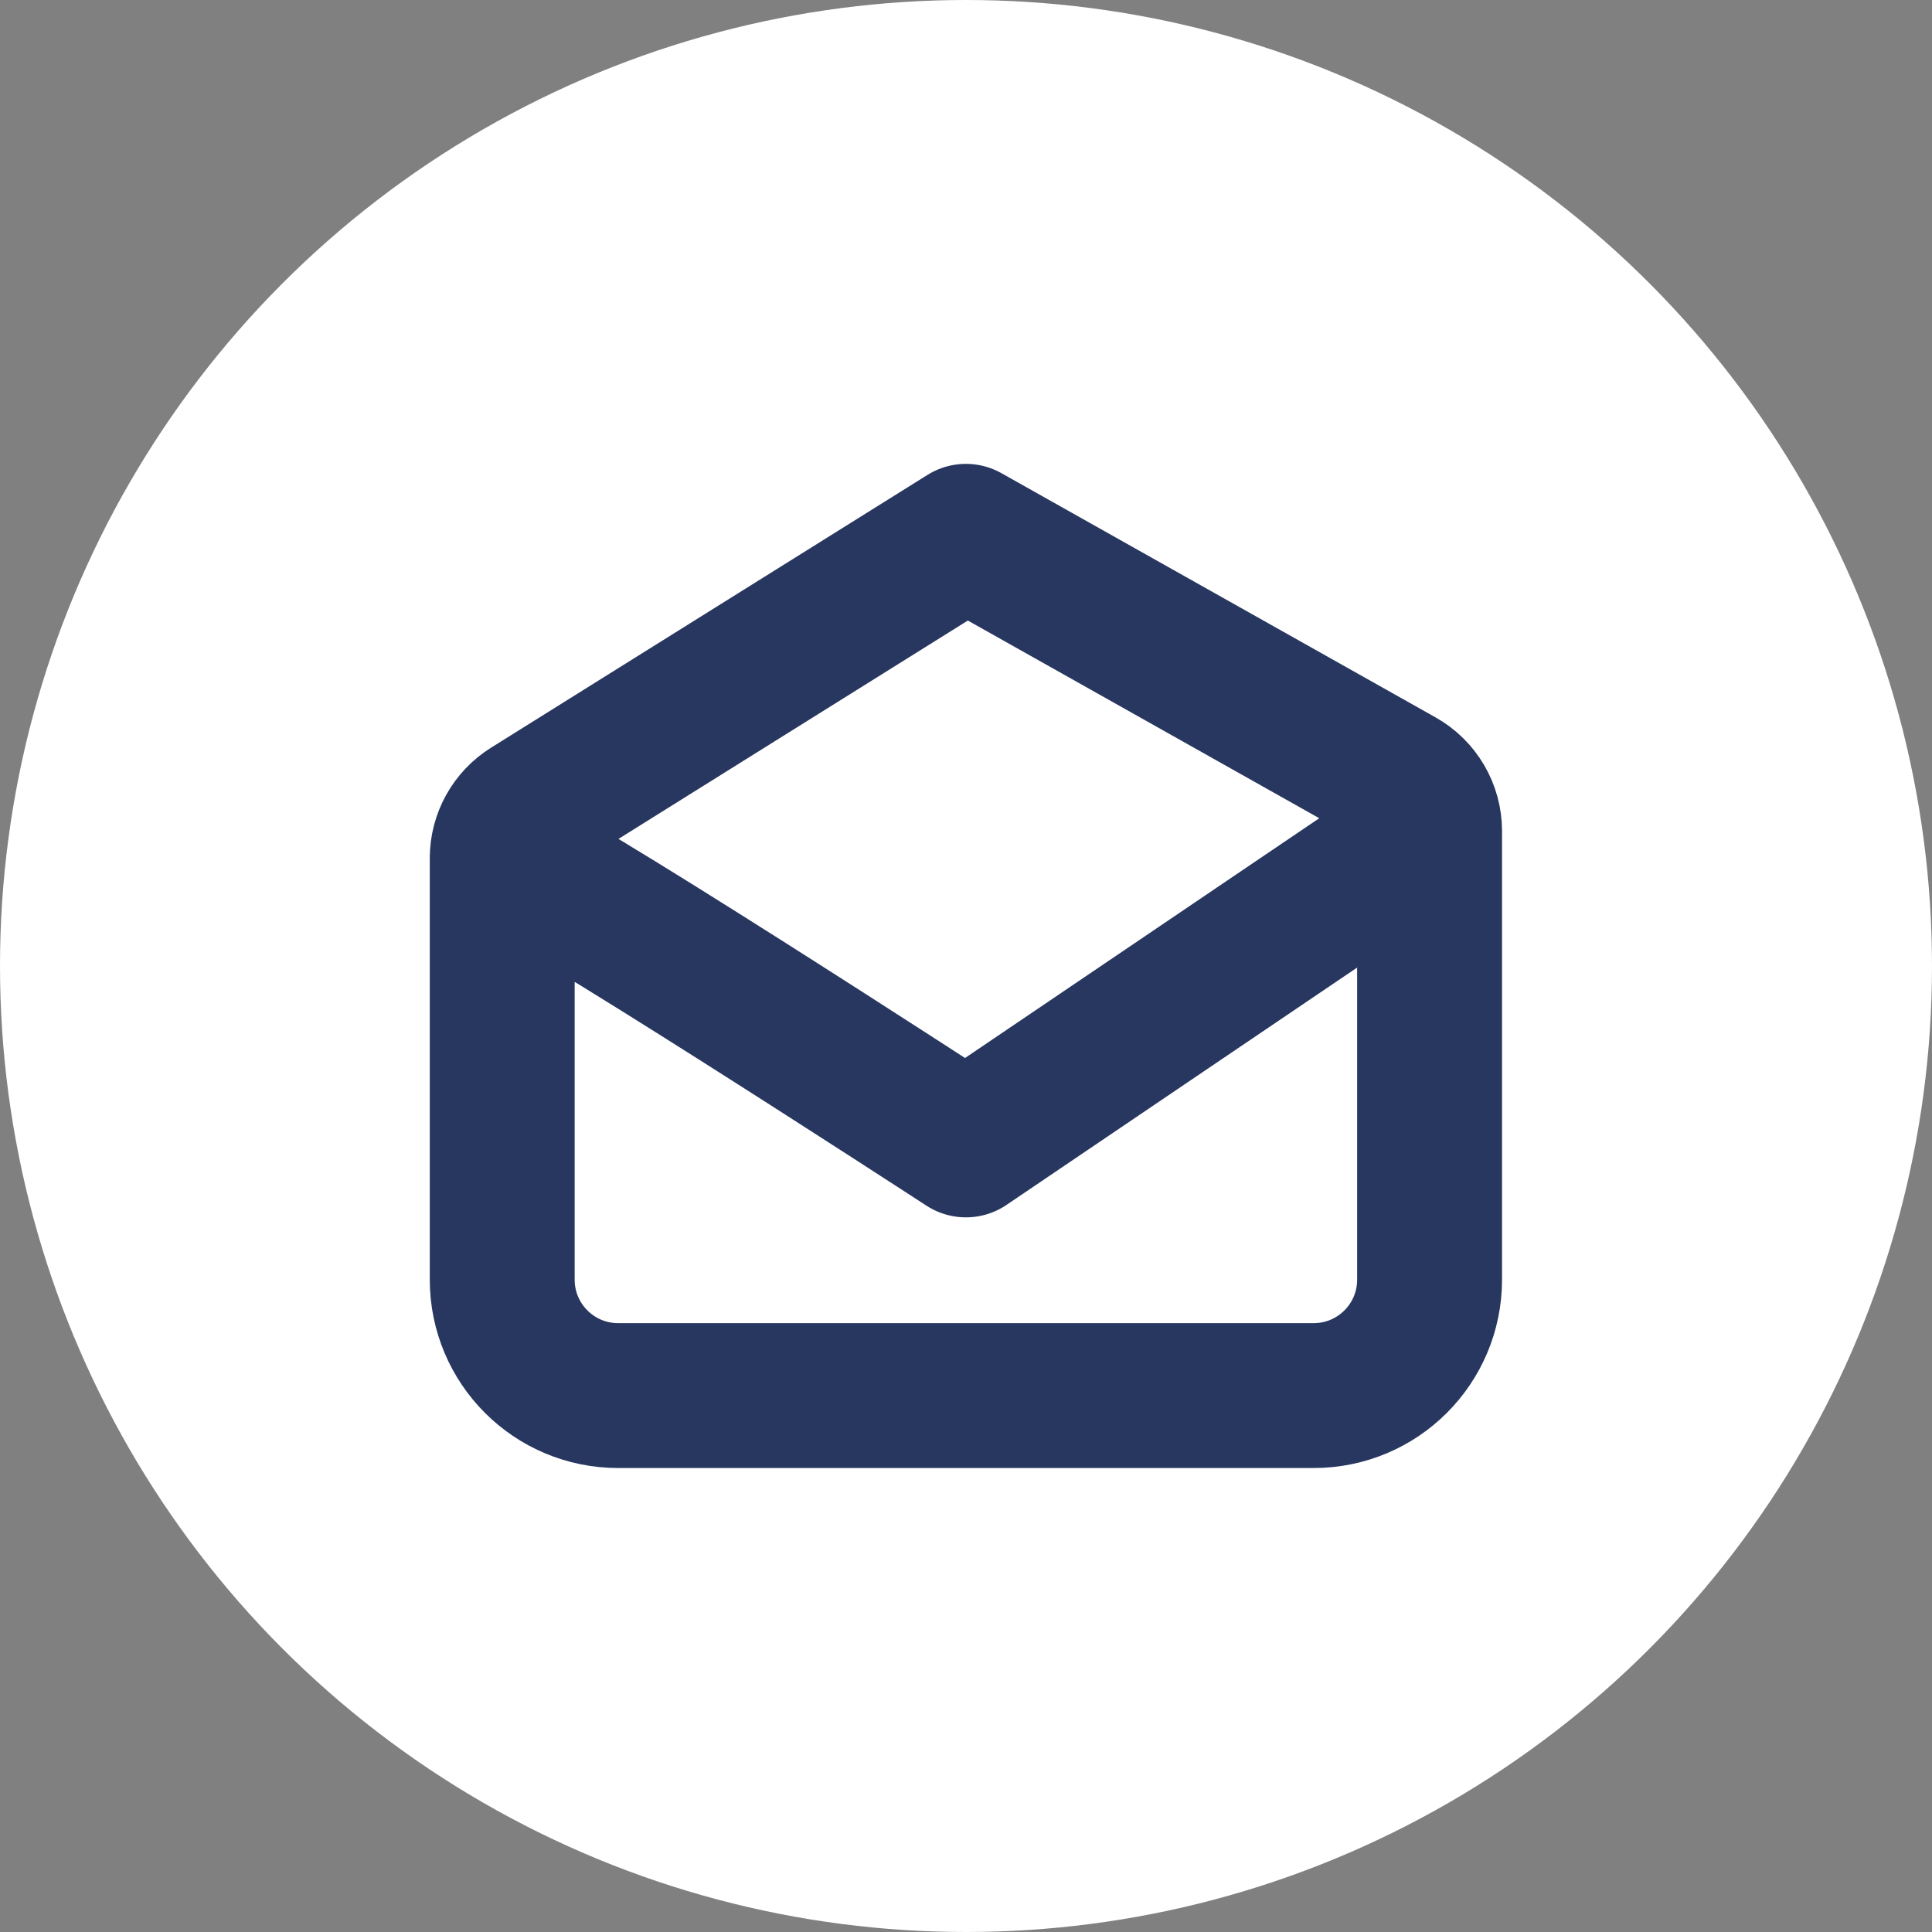 <svg width="20" height="20" viewBox="0 0 20 20" fill="none" xmlns="http://www.w3.org/2000/svg">
<rect x="0" y="0" width="20" height="20" fill="#808080" stroke="none"/>
<circle cx="10" cy="10" r="10" fill="white"/>
<path d="M5.199 8.884C5.199 10.588 5.199 13.247 5.199 13.247C5.199 13.247 5.199 13.247 5.199 13.247C5.199 13.91 5.736 14.447 6.399 14.447H13.599C14.262 14.447 14.799 13.91 14.799 13.247V8.603M5.199 8.884C5.199 8.677 5.306 8.485 5.481 8.376L9.999 5.552L14.493 8.08C14.682 8.186 14.799 8.386 14.799 8.603M5.199 8.884C5.439 8.884 9.999 11.852 9.999 11.852L14.799 8.603" stroke="#283760" stroke-width="1.5" stroke-linecap="round" stroke-linejoin="round"/>
</svg>
